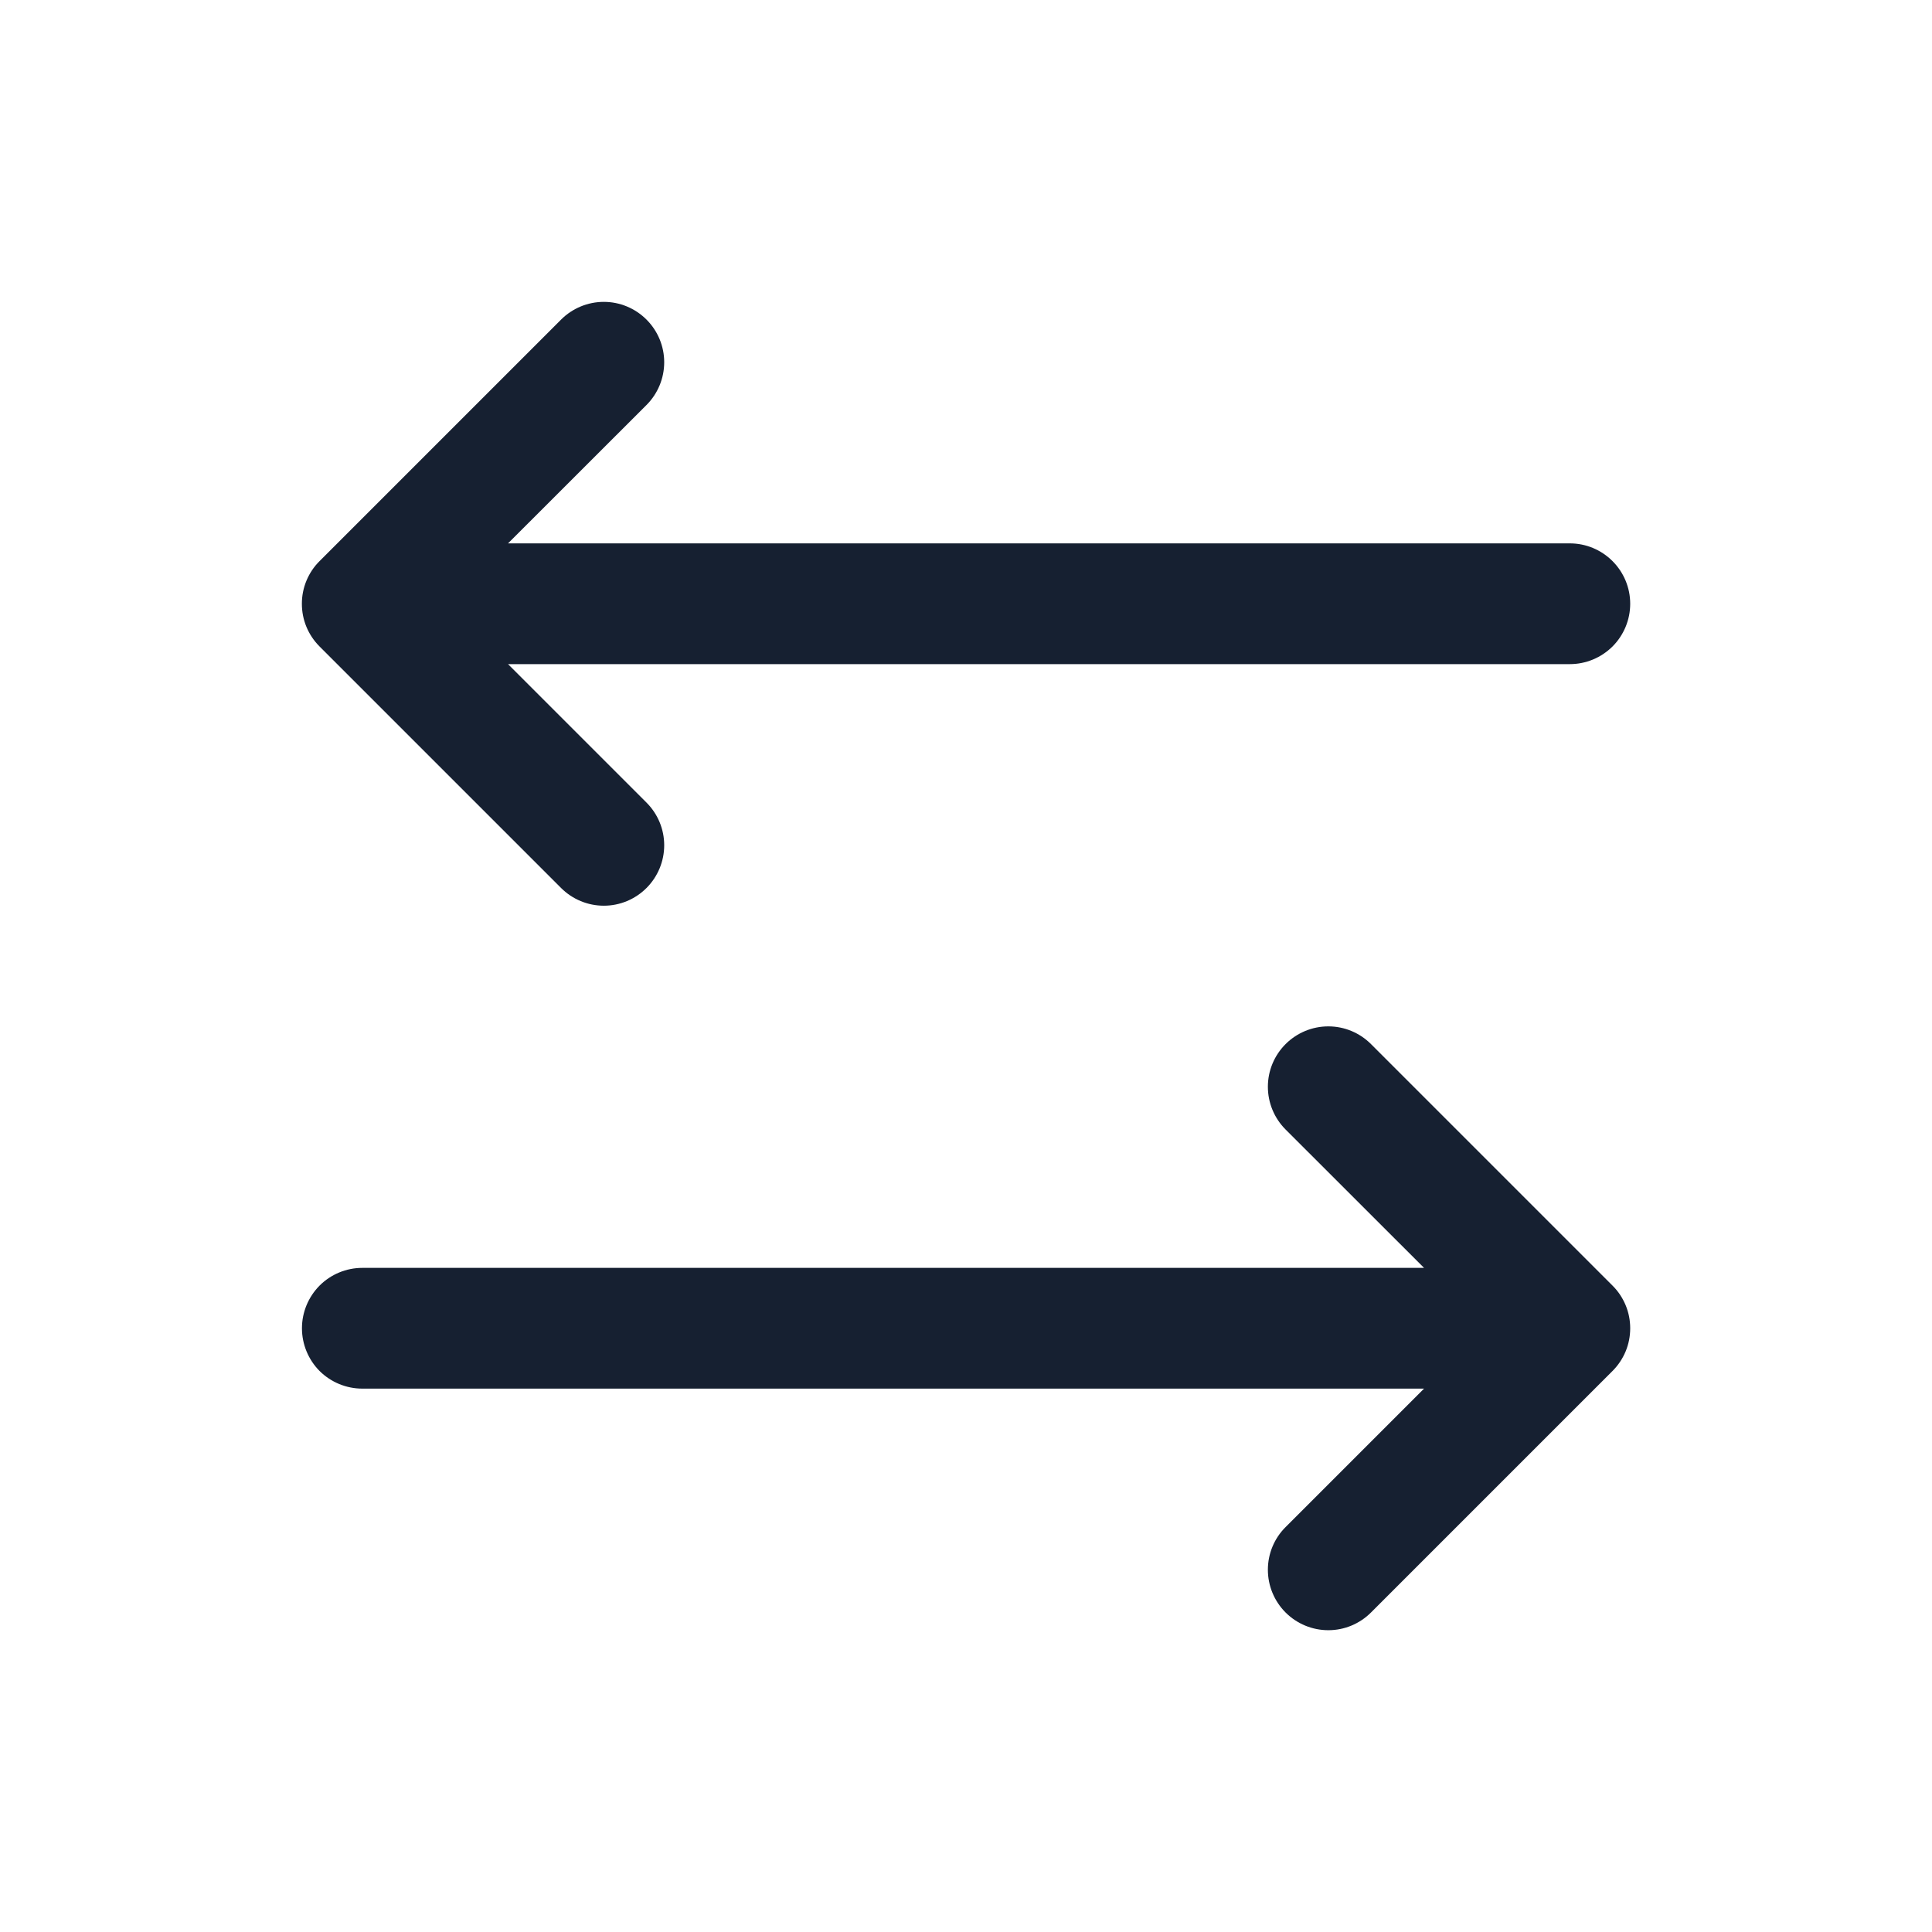 <svg width="24" height="24" viewBox="0 0 24 24" fill="none" xmlns="http://www.w3.org/2000/svg">
<path d="M20.031 17.031L17.031 20.031C16.89 20.172 16.7 20.251 16.501 20.251C16.302 20.251 16.111 20.172 15.97 20.031C15.829 19.89 15.75 19.699 15.75 19.5C15.75 19.301 15.829 19.11 15.97 18.97L17.69 17.25H4.501C4.302 17.25 4.111 17.171 3.97 17.031C3.83 16.89 3.751 16.699 3.751 16.5C3.751 16.302 3.83 16.111 3.97 15.97C4.111 15.829 4.302 15.75 4.501 15.75H17.69L15.97 14.031C15.829 13.89 15.75 13.699 15.75 13.5C15.75 13.301 15.829 13.111 15.97 12.97C16.111 12.829 16.302 12.75 16.501 12.75C16.7 12.75 16.89 12.829 17.031 12.97L20.031 15.97C20.101 16.039 20.156 16.122 20.194 16.213C20.232 16.304 20.251 16.402 20.251 16.5C20.251 16.599 20.232 16.697 20.194 16.788C20.156 16.879 20.101 16.961 20.031 17.031ZM6.97 11.031C7.111 11.172 7.302 11.251 7.501 11.251C7.7 11.251 7.89 11.172 8.031 11.031C8.172 10.89 8.251 10.699 8.251 10.5C8.251 10.301 8.172 10.111 8.031 9.97L6.311 8.25H19.501C19.7 8.25 19.89 8.171 20.031 8.031C20.172 7.89 20.251 7.699 20.251 7.5C20.251 7.301 20.172 7.111 20.031 6.97C19.89 6.829 19.7 6.75 19.501 6.75H6.311L8.031 5.031C8.172 4.89 8.251 4.699 8.251 4.5C8.251 4.301 8.172 4.111 8.031 3.97C7.89 3.829 7.7 3.75 7.501 3.75C7.302 3.75 7.111 3.829 6.97 3.97L3.97 6.97C3.9 7.039 3.845 7.122 3.807 7.213C3.769 7.304 3.75 7.402 3.75 7.5C3.75 7.599 3.769 7.697 3.807 7.788C3.845 7.879 3.9 7.961 3.97 8.031L6.97 11.031Z" fill="#162031"/>
</svg>
